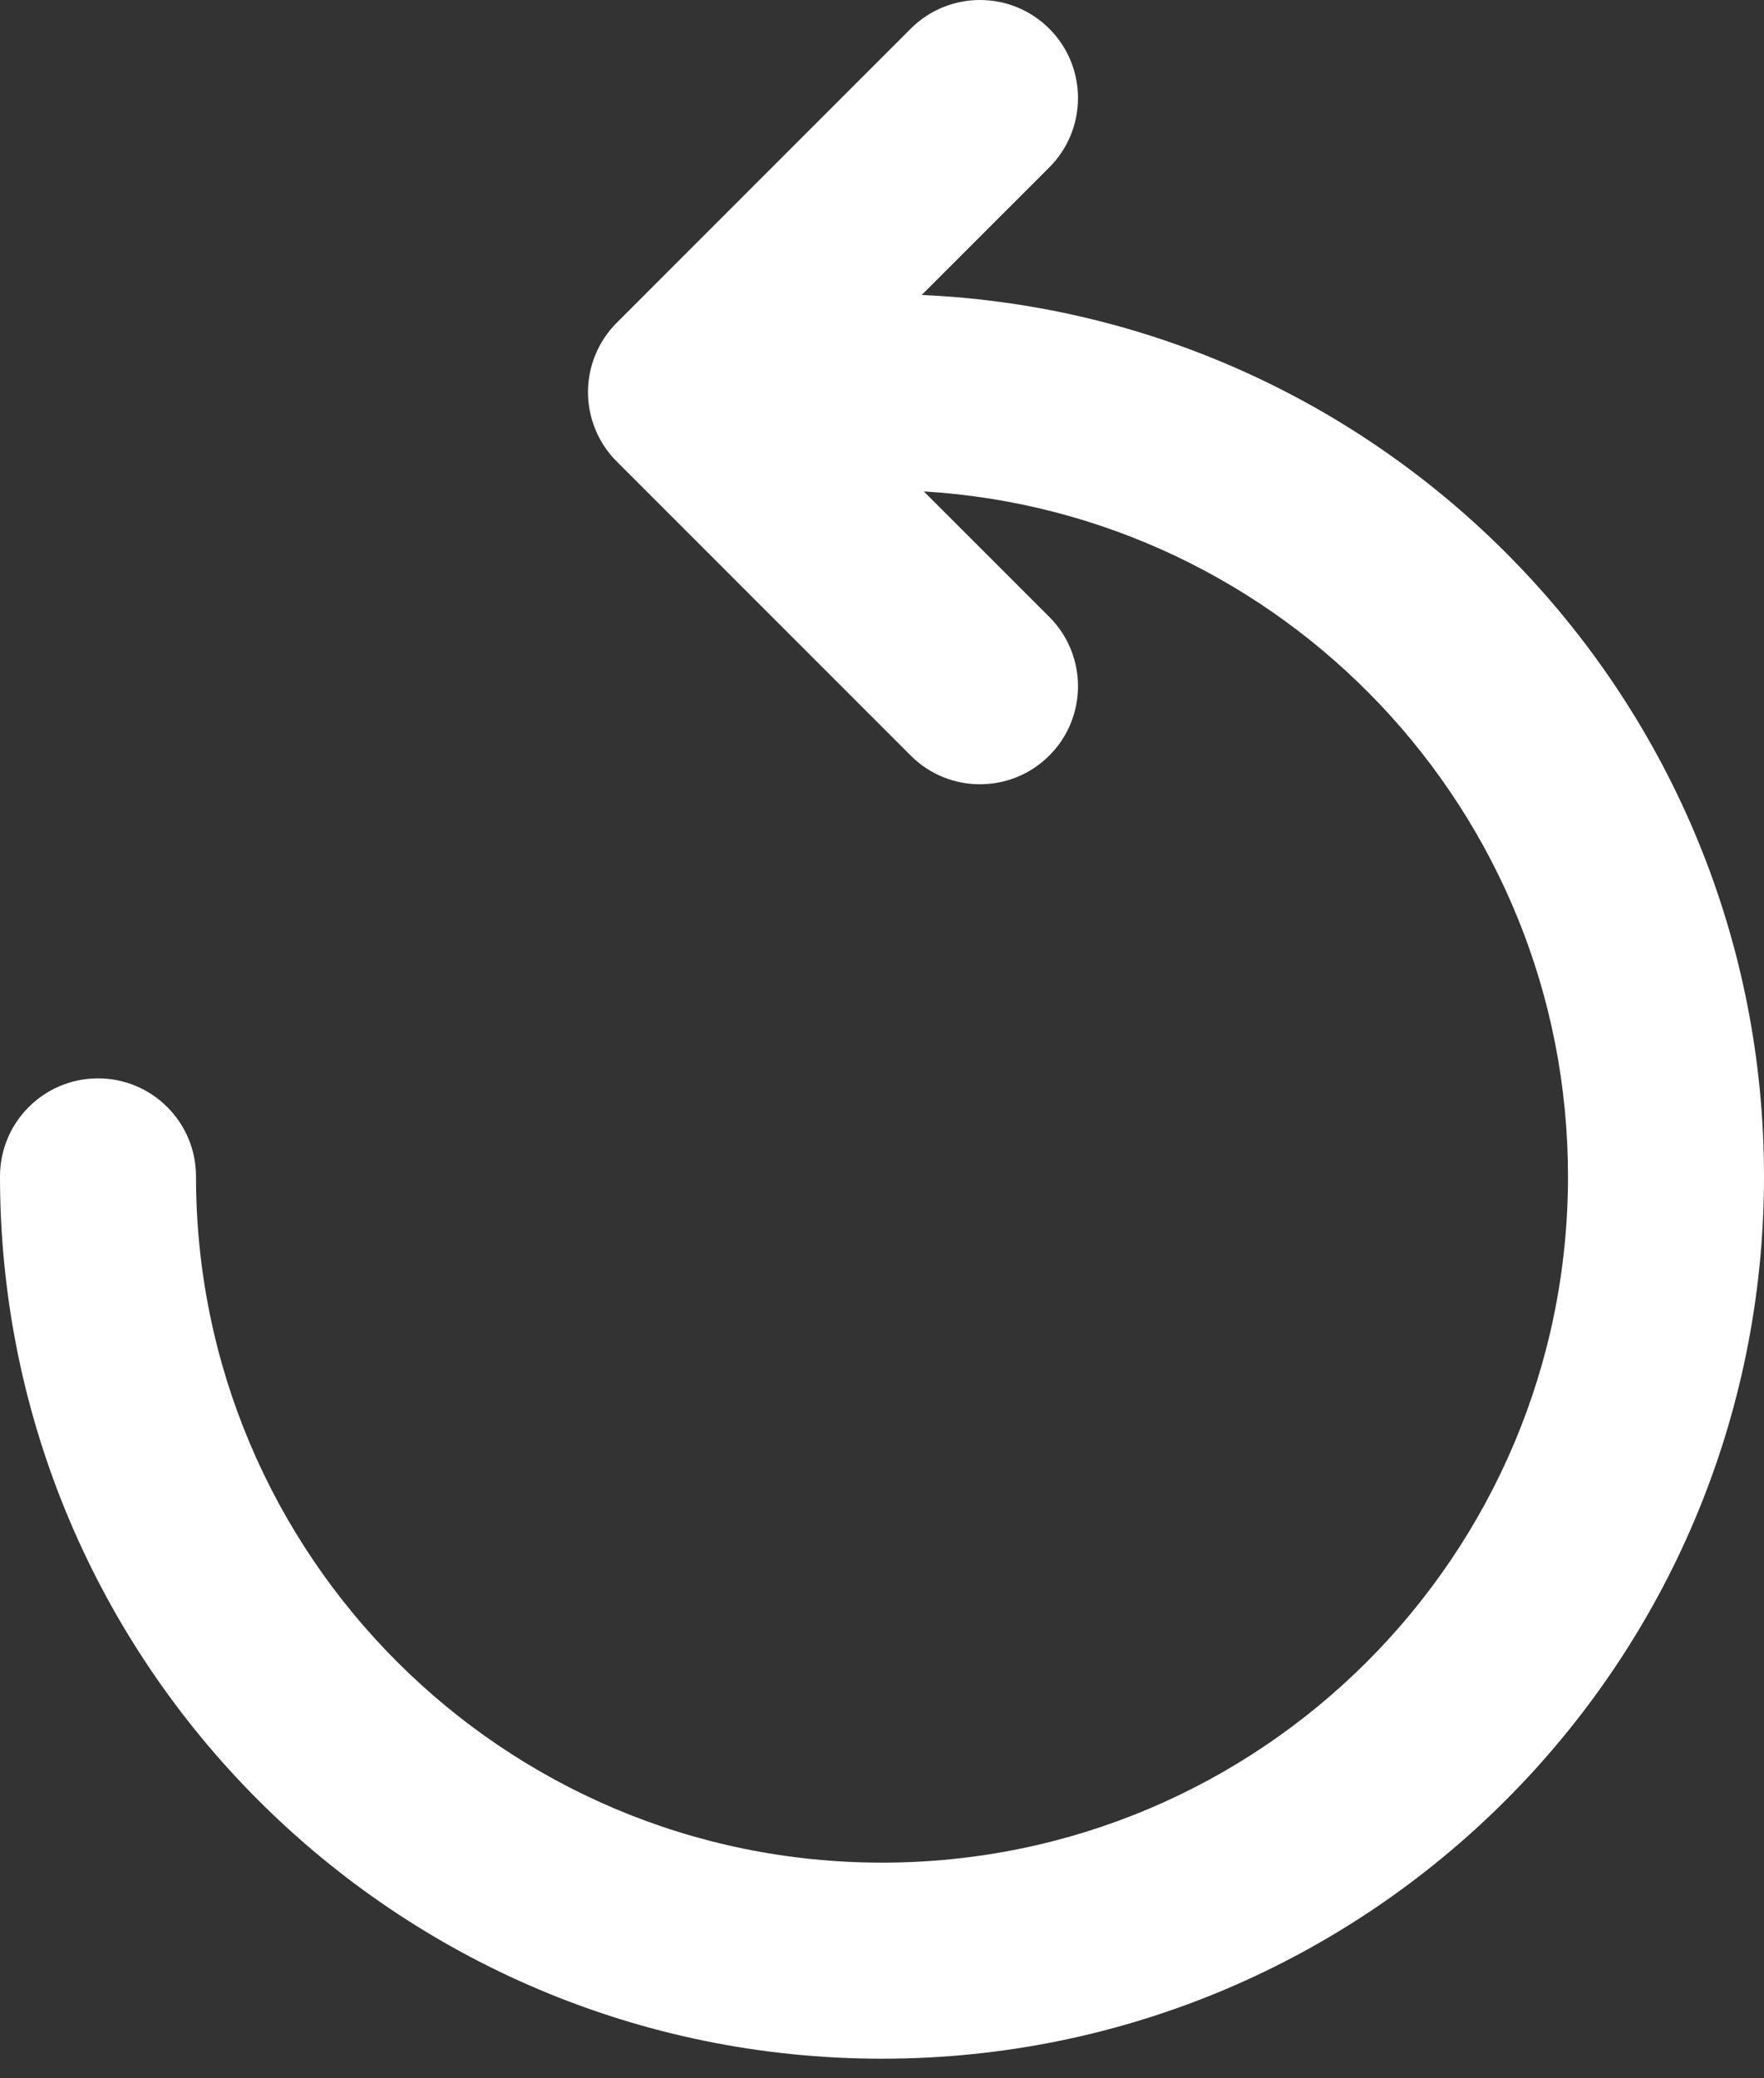 <svg width="45" height="53" viewBox="0 0 45 53" fill="none" xmlns="http://www.w3.org/2000/svg">
<rect x="0" y="0" width="45" height="53" fill="#333333" stroke="none"/>
<path fill-rule="evenodd" clip-rule="evenodd" d="M26.768 0.732C27.744 1.709 27.744 3.291 26.768 4.268L23.513 7.522C35.469 8.052 45 17.913 45 30C45 42.426 34.926 52.5 22.5 52.5C10.074 52.5 0 42.426 0 30C0 28.619 1.119 27.5 2.5 27.5C3.881 27.5 5 28.619 5 30C5 39.665 12.835 47.5 22.5 47.5C32.165 47.5 40 39.665 40 30C40 20.694 32.736 13.084 23.567 12.532L26.768 15.732C27.744 16.709 27.744 18.291 26.768 19.268C25.791 20.244 24.209 20.244 23.232 19.268L15.732 11.768C15.263 11.299 15 10.663 15 10C15 9.337 15.263 8.701 15.732 8.232L23.232 0.732C24.209 -0.244 25.791 -0.244 26.768 0.732Z" fill="white"/>
</svg>
